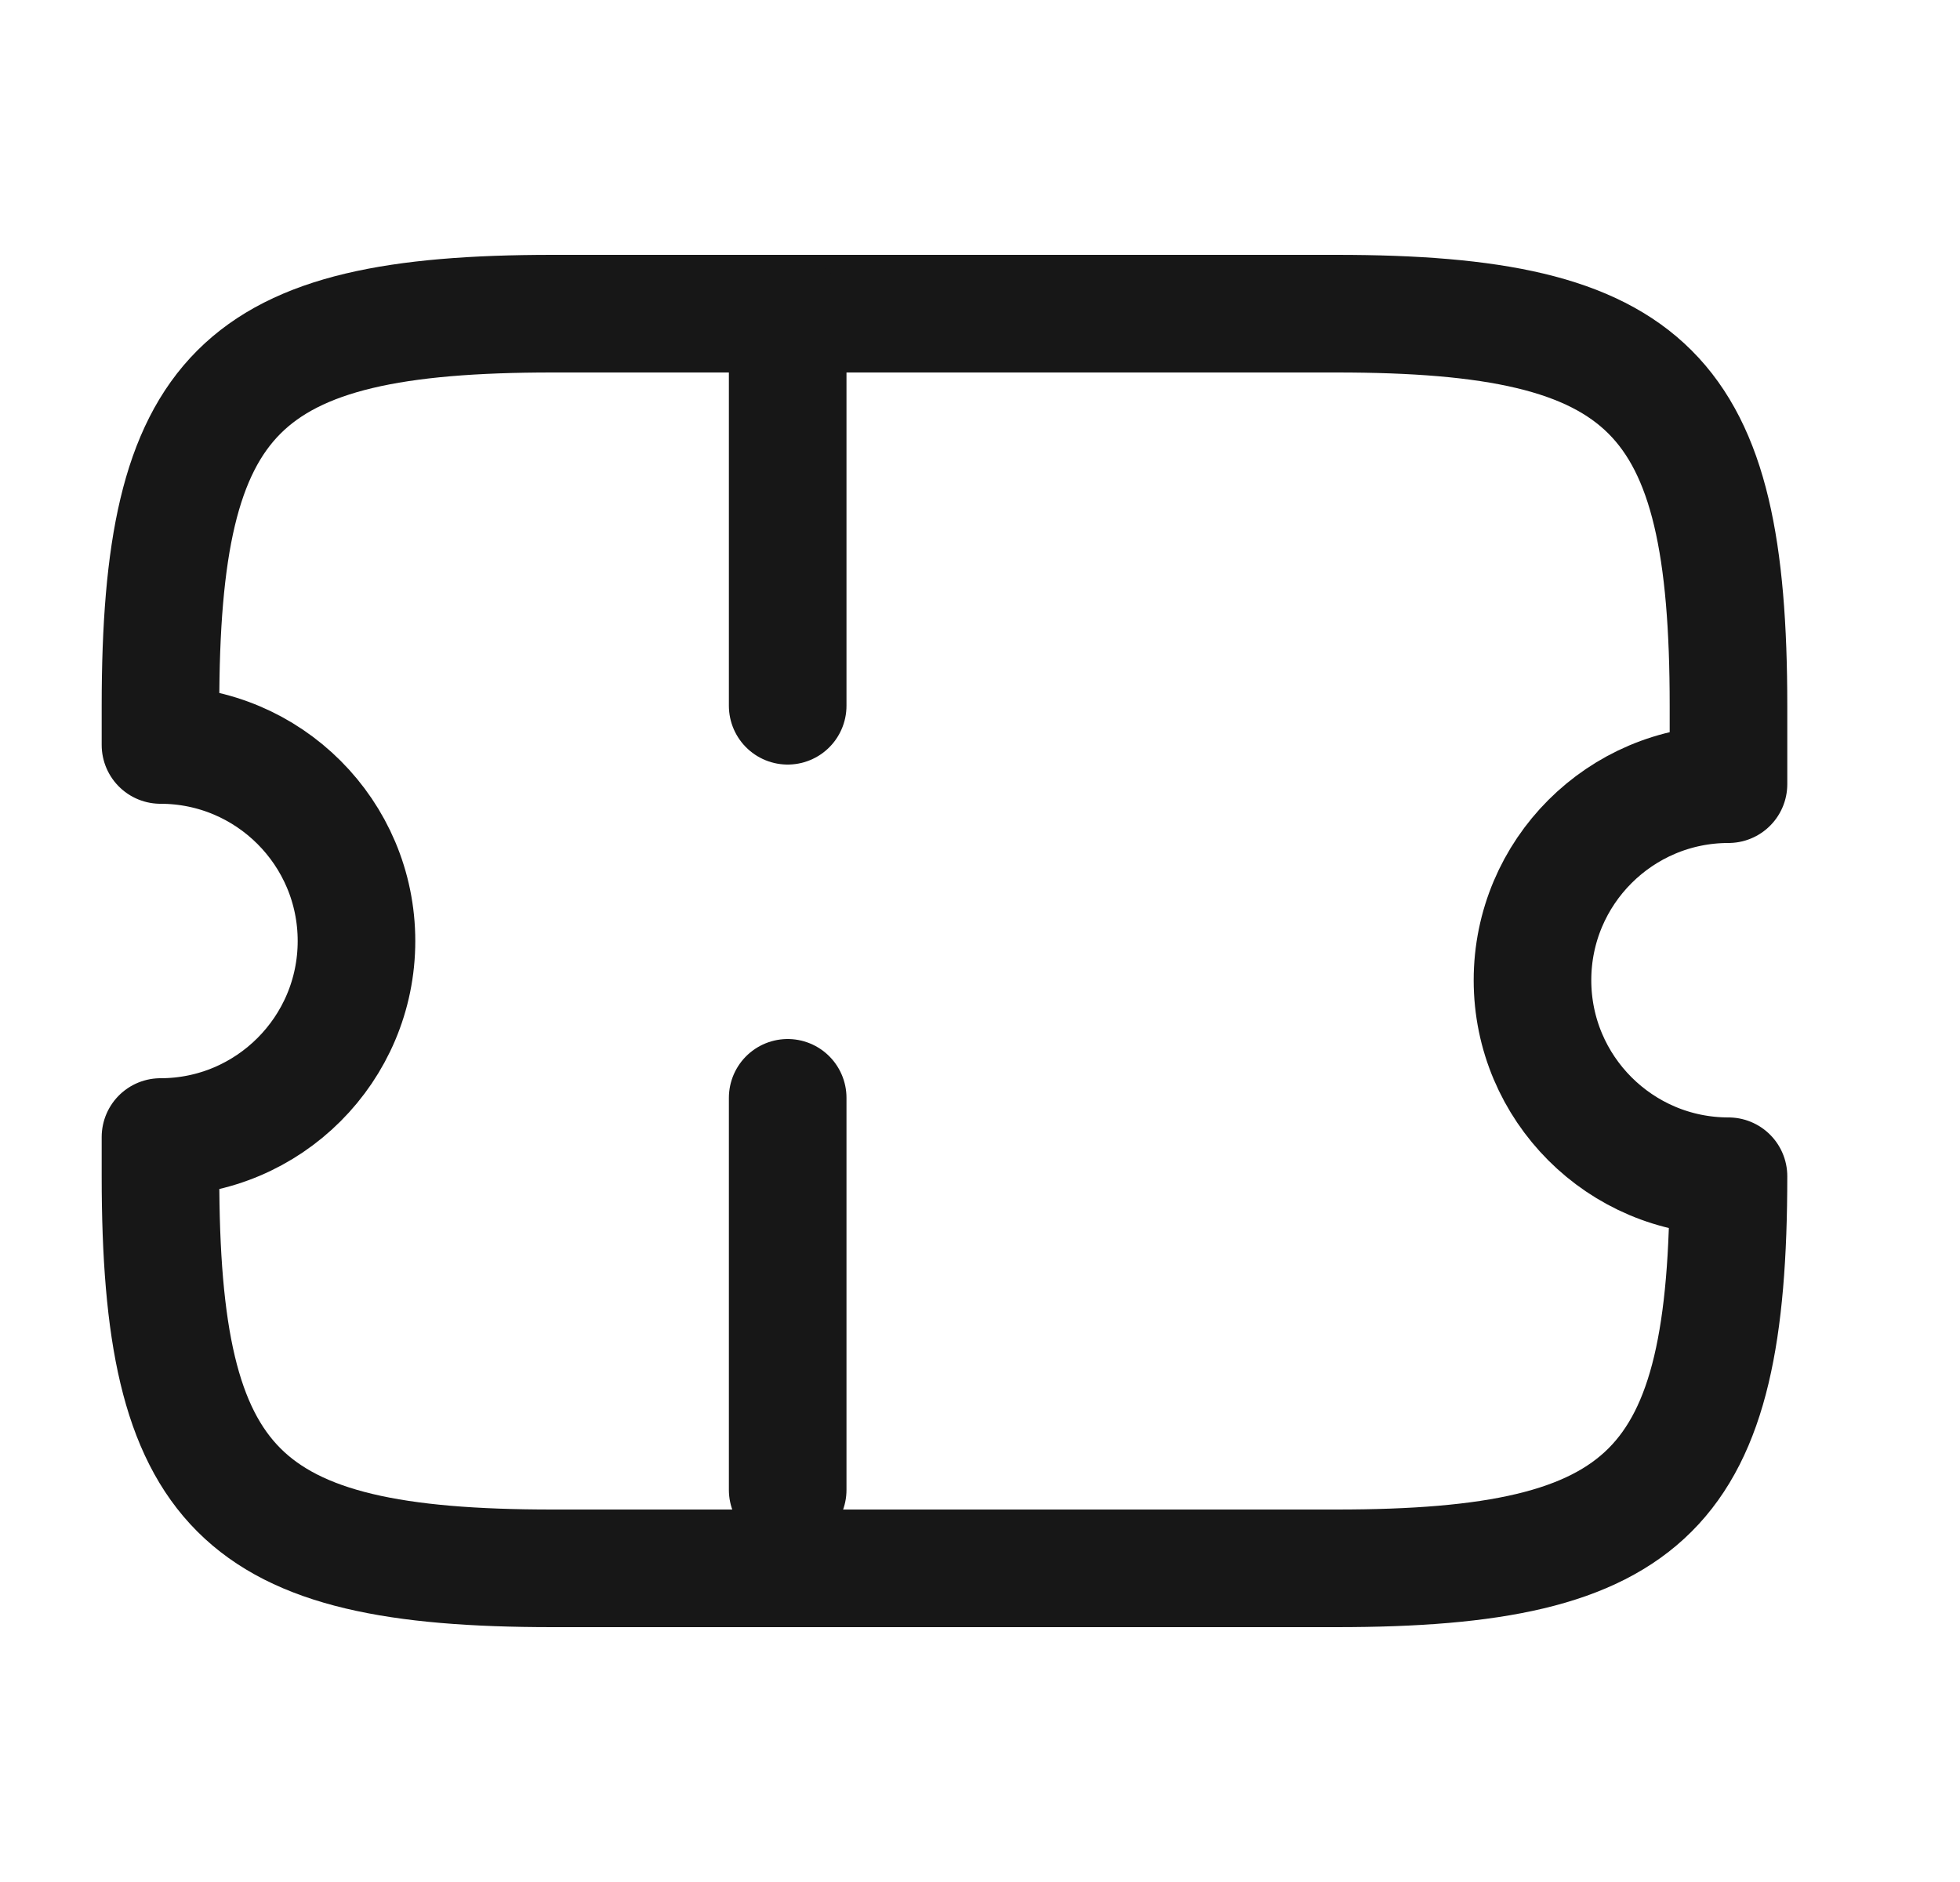 <svg width="25" height="24" viewBox="0 0 25 24" fill="none" xmlns="http://www.w3.org/2000/svg">
<path d="M19.547 12.5C19.547 11.12 20.667 10 22.047 10V9C22.047 5 21.047 4 17.047 4H7.047C3.047 4 2.047 5 2.047 9V9.5C3.427 9.5 4.547 10.62 4.547 12C4.547 13.38 3.427 14.5 2.047 14.5V15C2.047 19 3.047 20 7.047 20H17.047C21.047 20 22.047 19 22.047 15C20.667 15 19.547 13.88 19.547 12.5Z" stroke="#171717" stroke-width="1.5" stroke-linecap="round" stroke-linejoin="round"/>
<path d="M10.047 4L10.047 20" stroke="#171717" stroke-width="1.5" stroke-linecap="round" stroke-linejoin="round" stroke-dasharray="5 5"/>
</svg>
